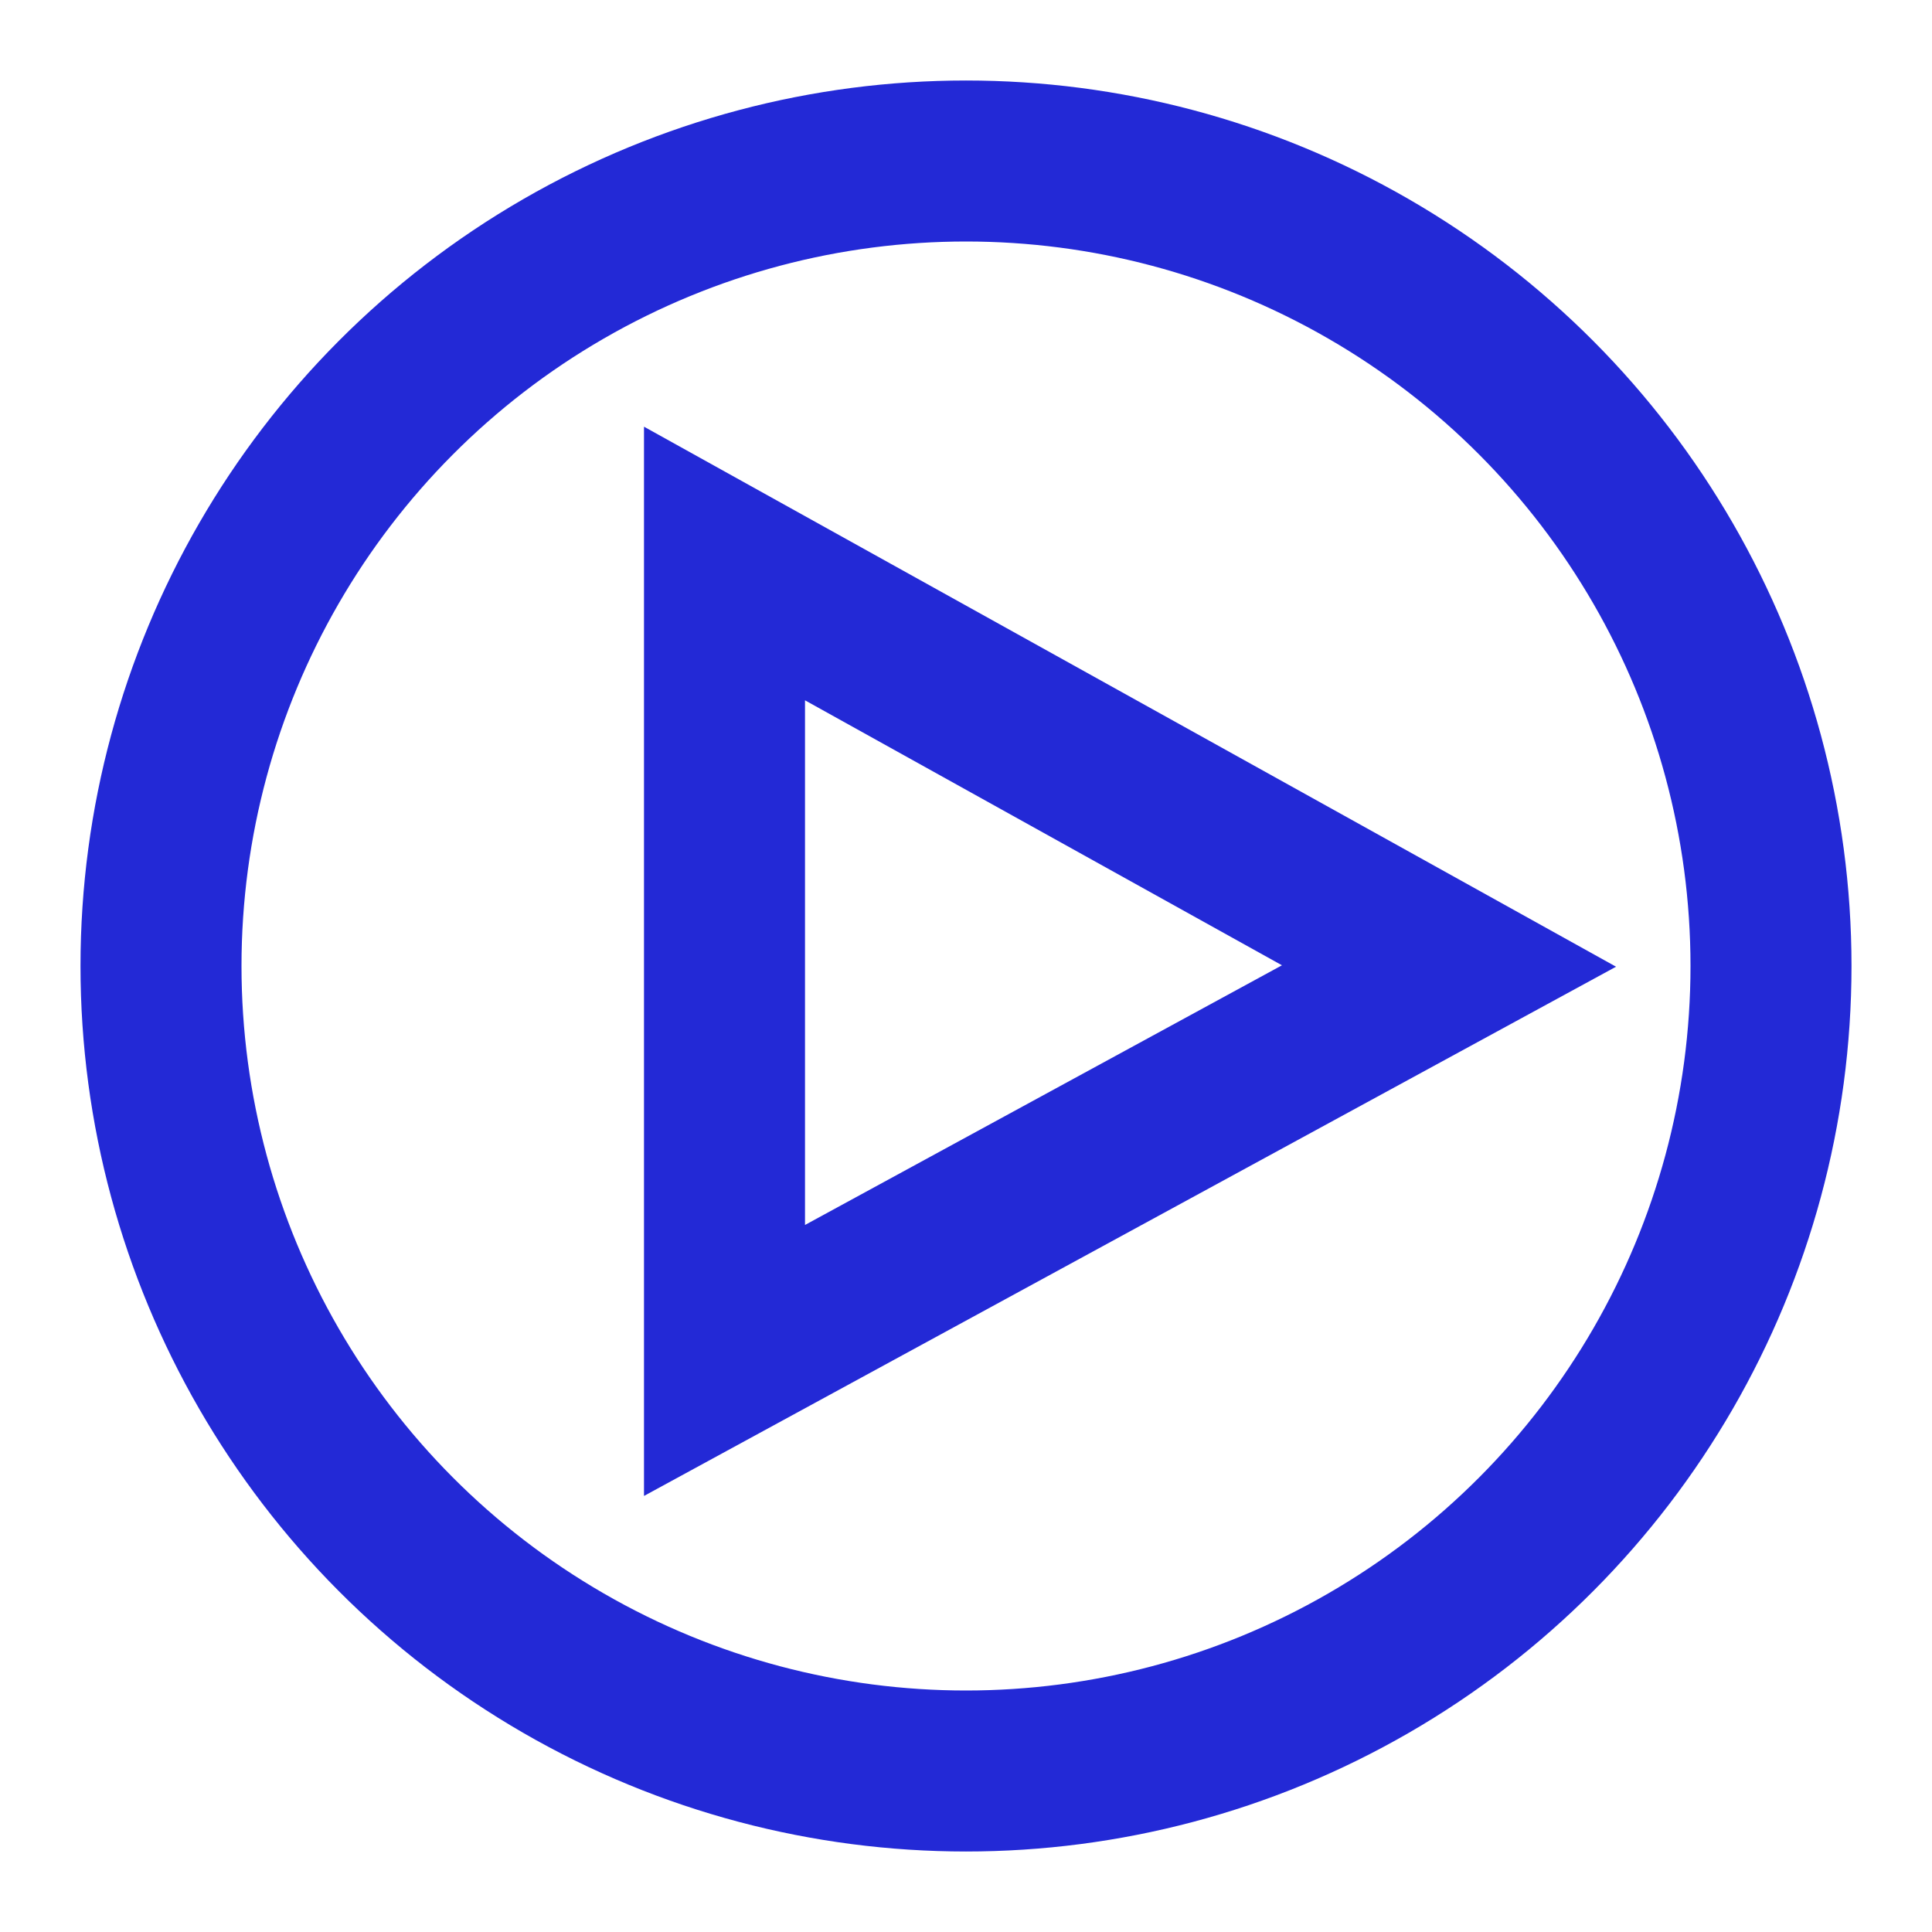 <svg role="img" xmlns="http://www.w3.org/2000/svg" width="24px" height="24px" viewBox="0 0 24 24" aria-labelledby="videoIconTitle" stroke="#2329D6" stroke-width="2" stroke-linecap="square" stroke-linejoin="miter" fill="none" color="#2329D6"> <title id="videoIconTitle">Video</title> <polygon points="18 12 9 16.9 9 7"/> <circle cx="12" cy="12" r="10"/> </svg>